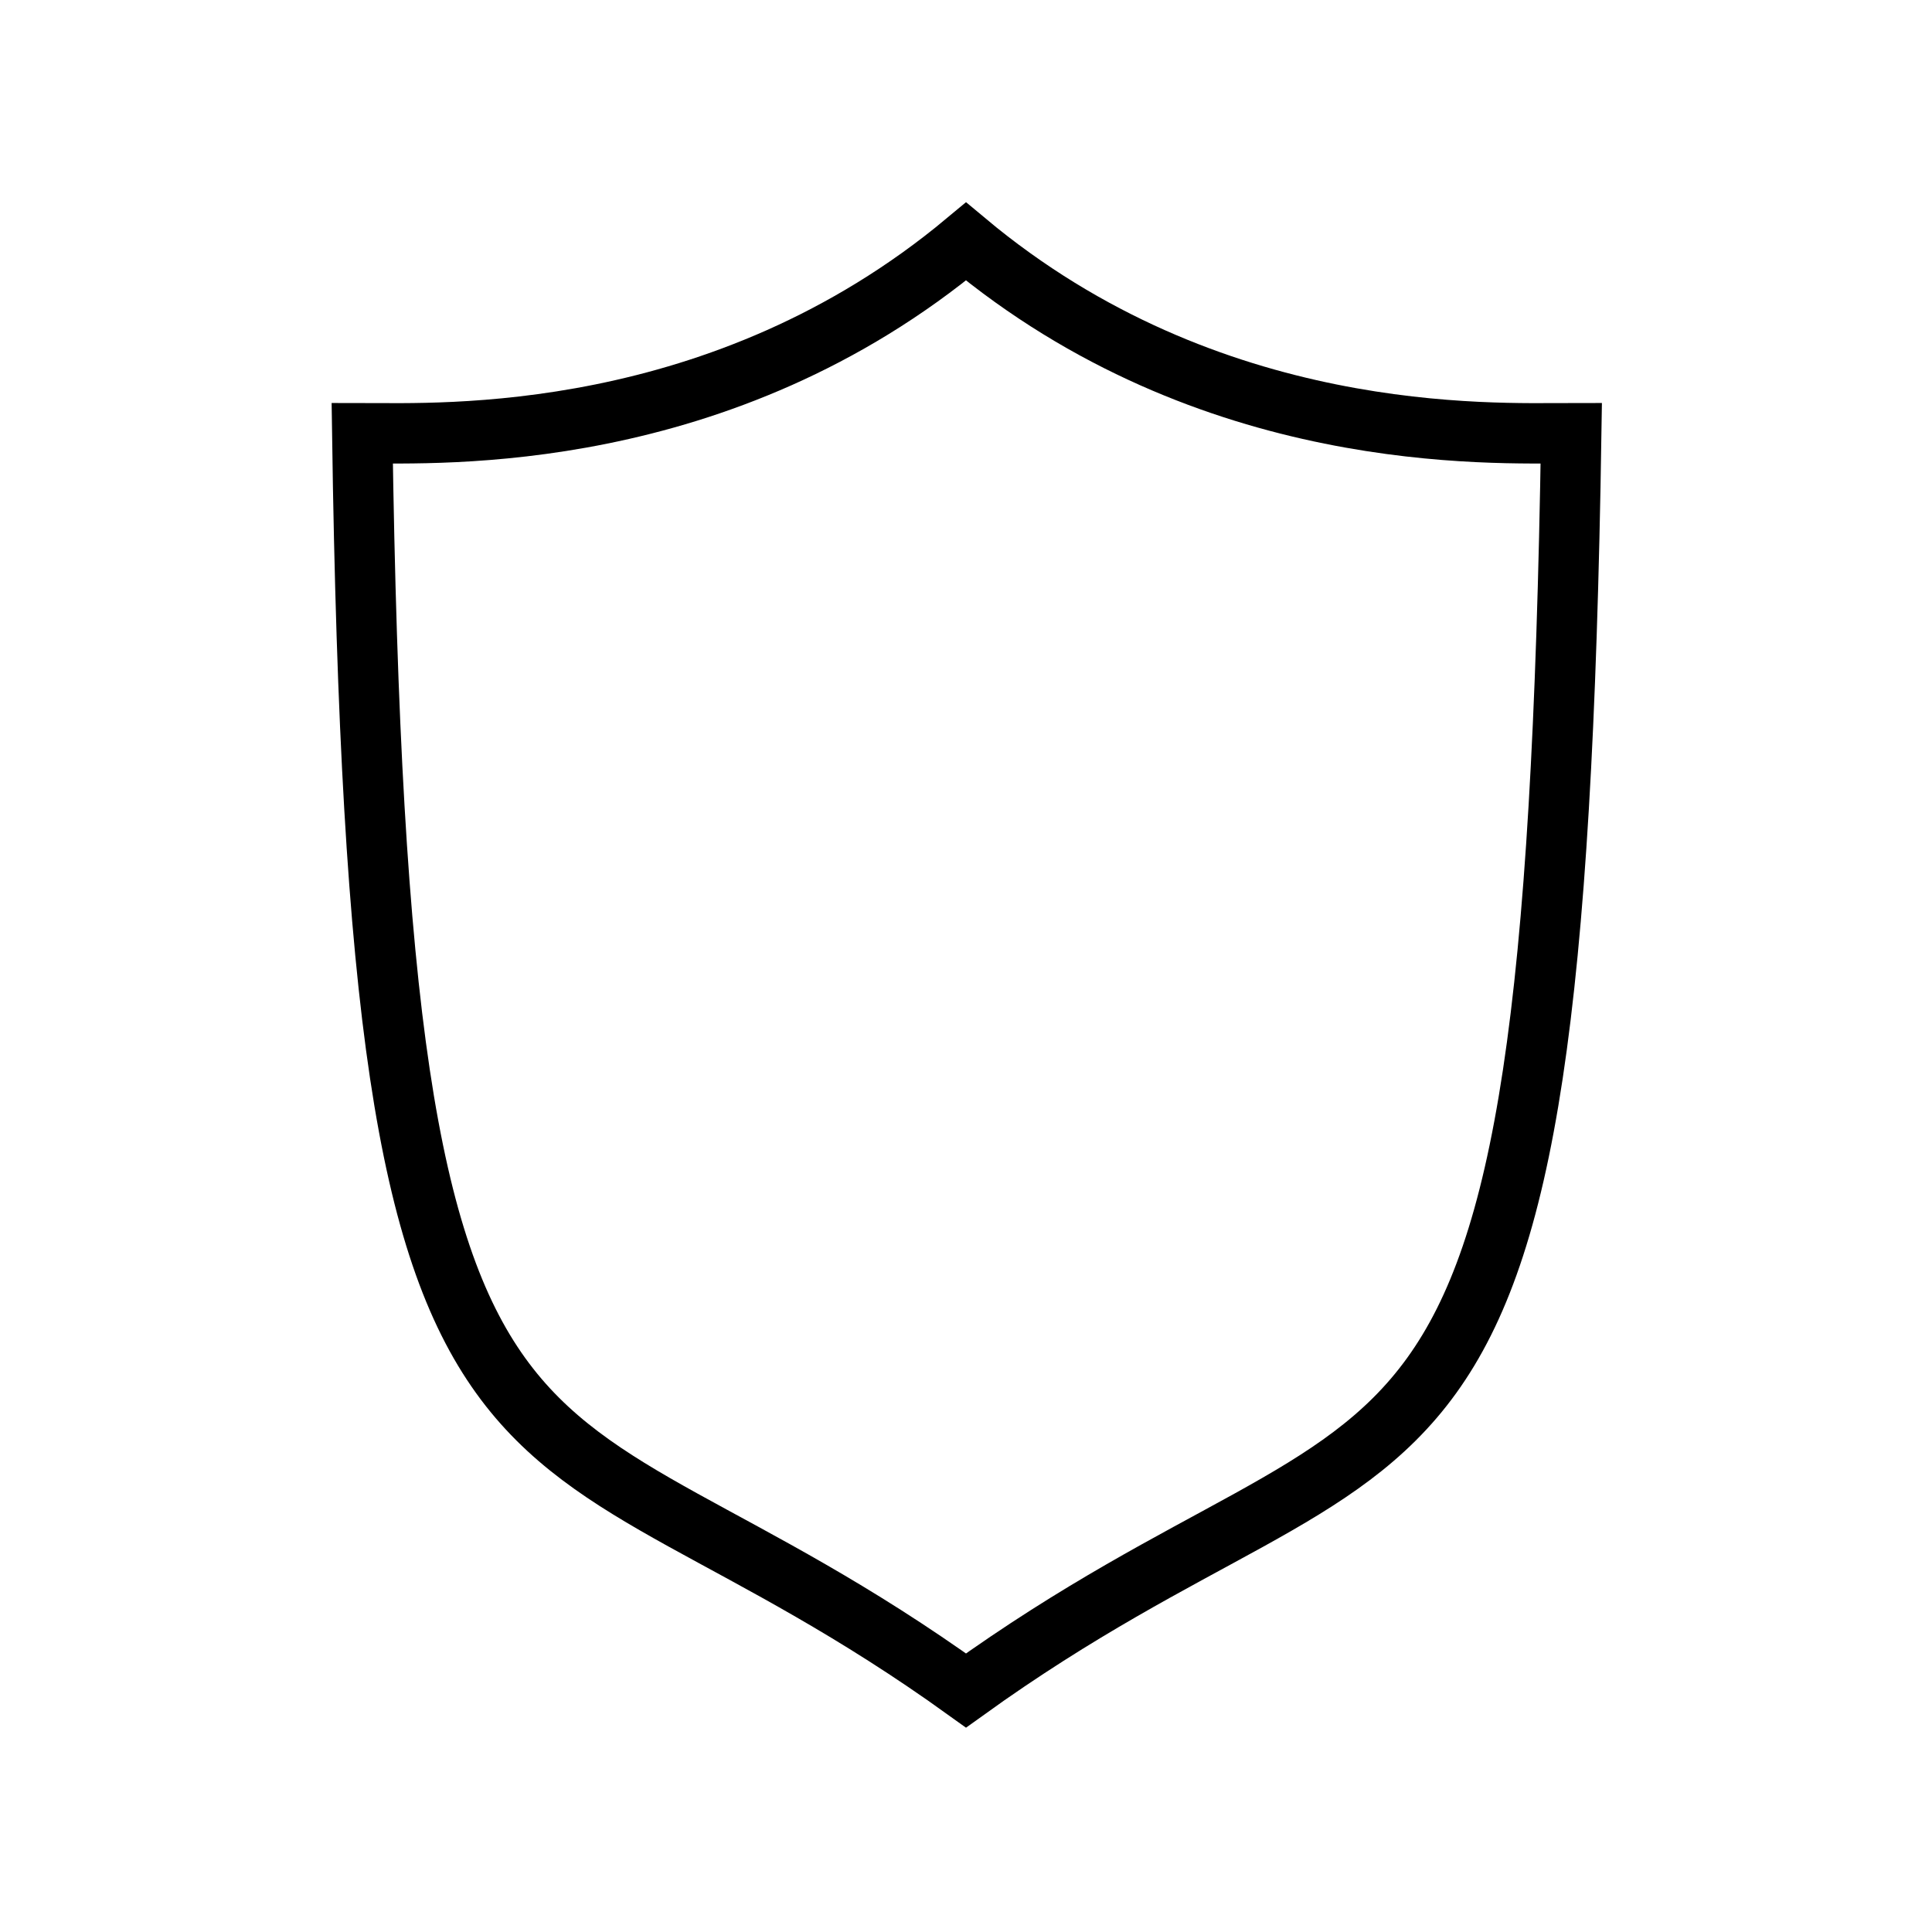 <svg xmlns="http://www.w3.org/2000/svg" width="64" height="64" viewBox="0 0 64 64"><path d="M32,8c8.1,6.77,17.39,6.35,20.05,6.35C51.46,52.84,47,45.21,32,56c-15-10.79-19.45-3.16-20-41.65C14.59,14.35,23.88,14.77,32,8Z" fill="none" stroke="#000" stroke-width="2"/></svg>